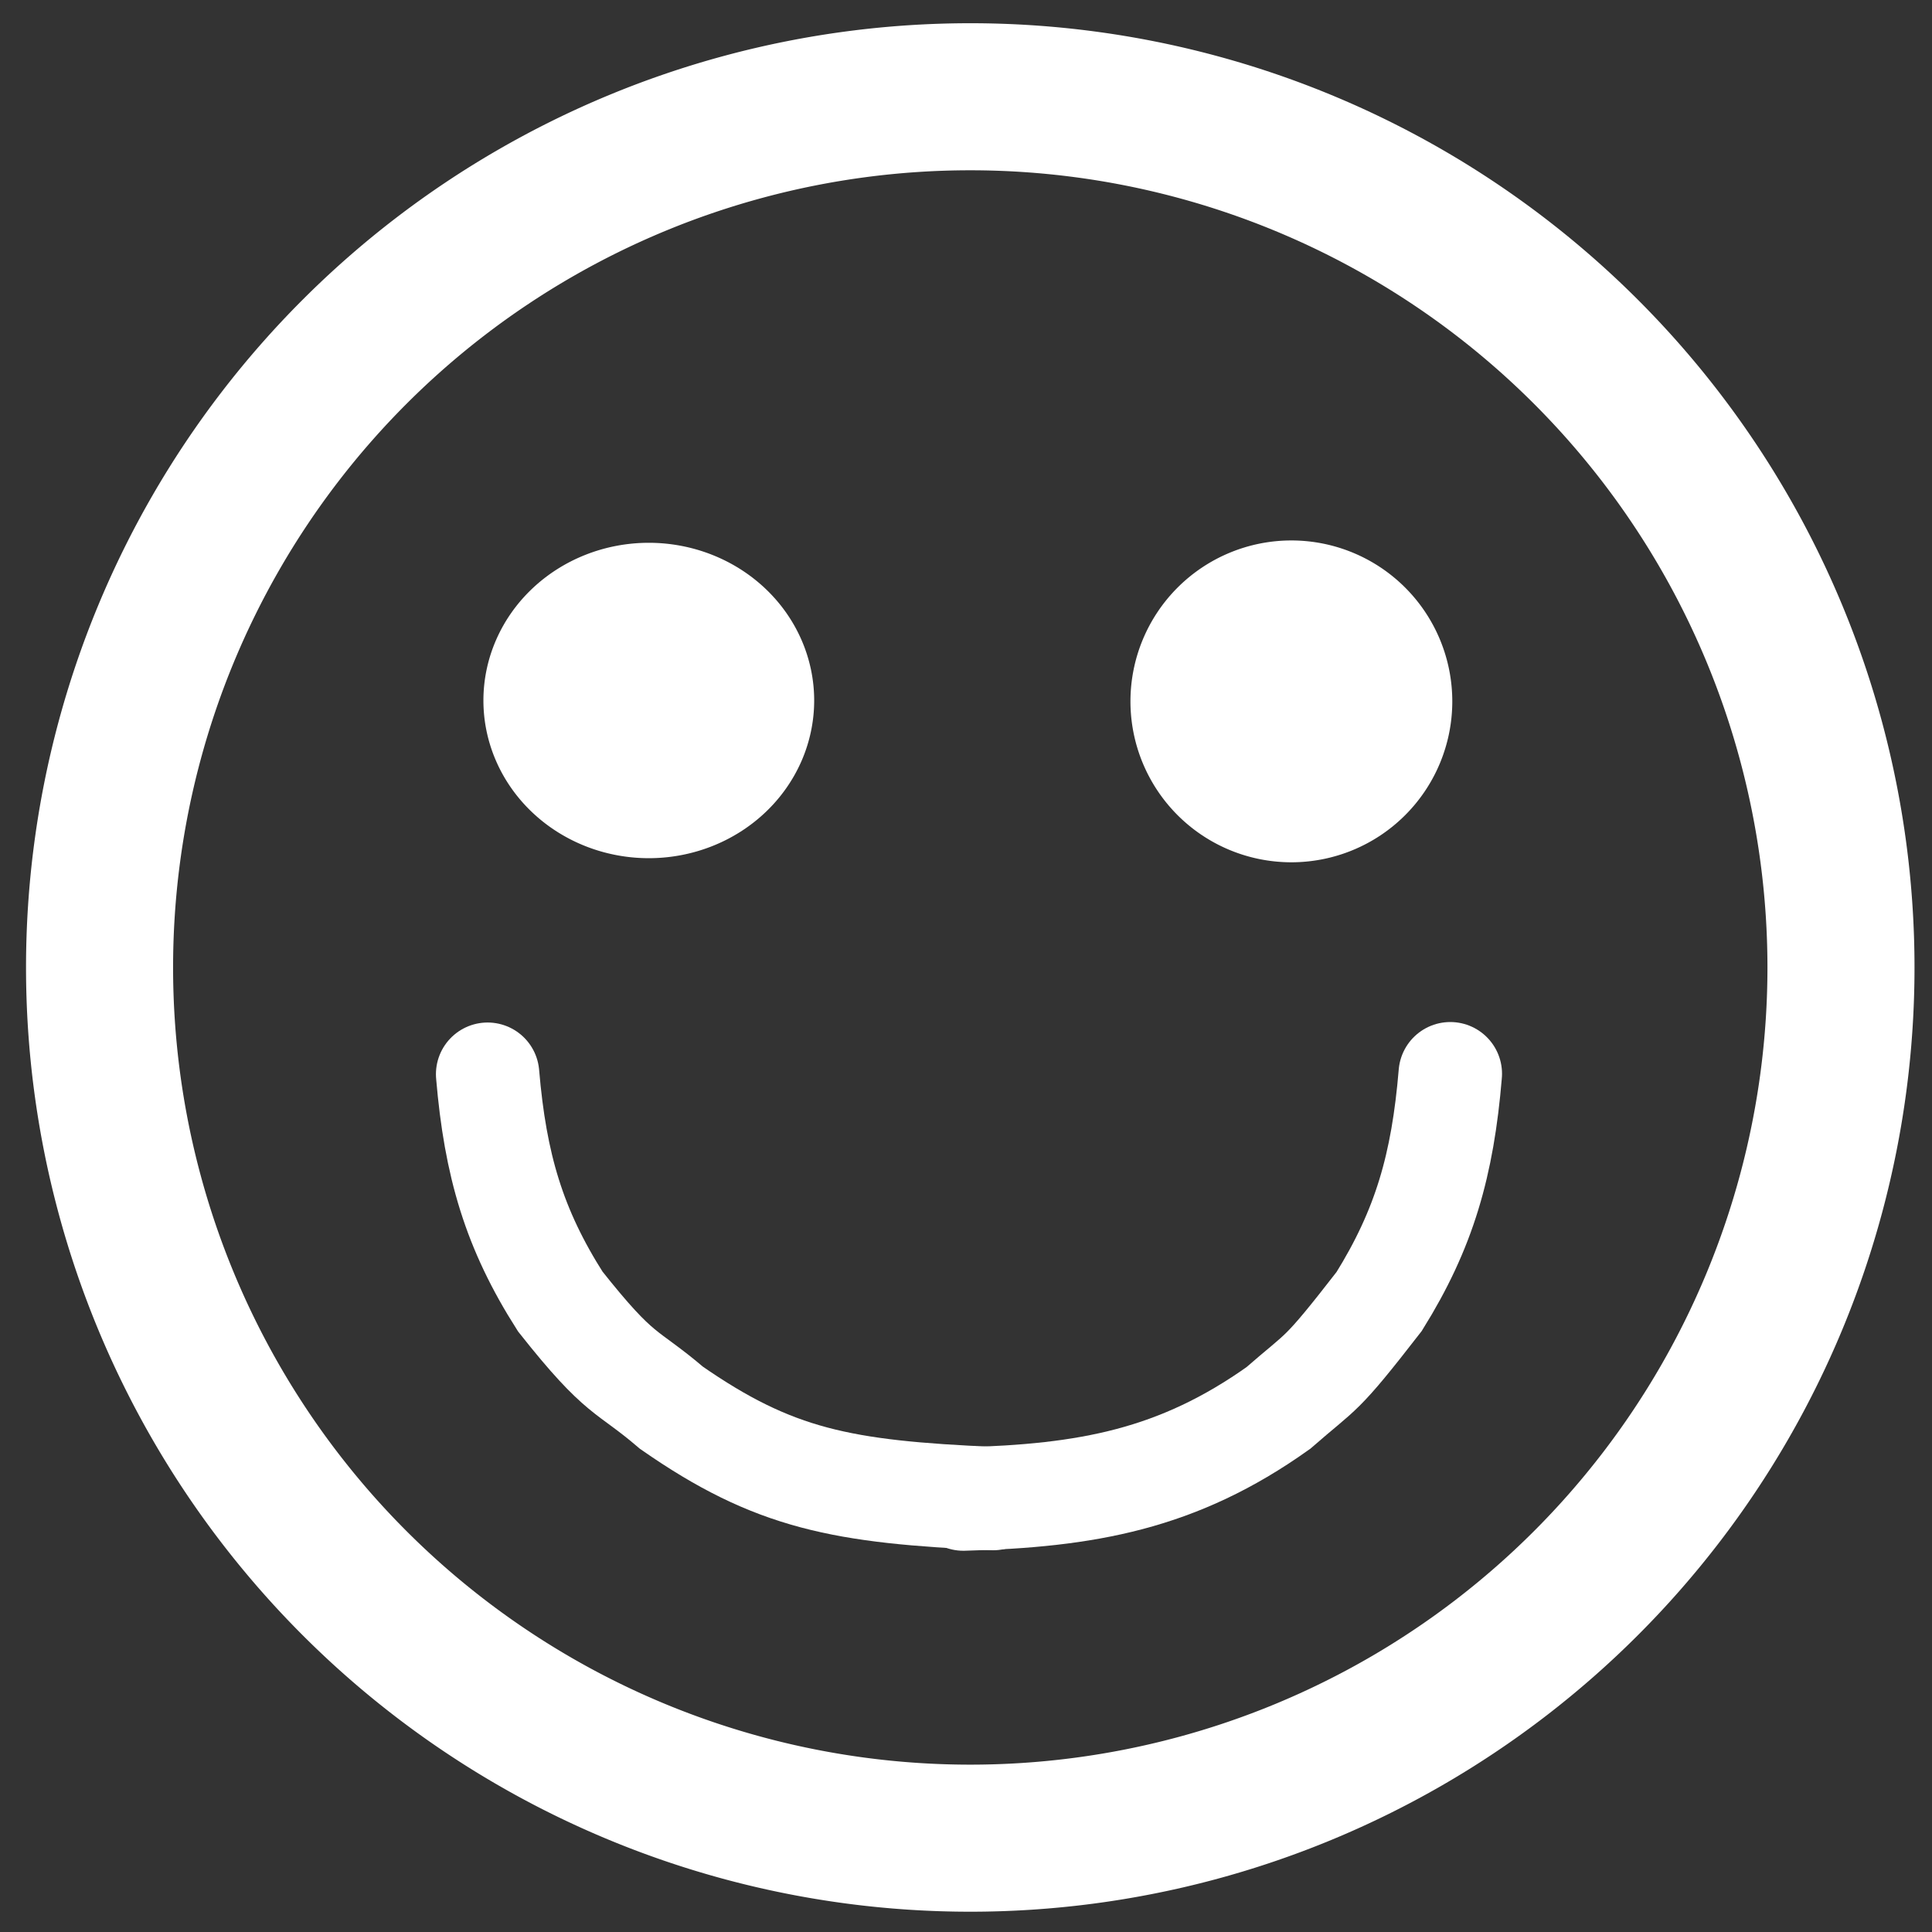 <?xml version="1.0" encoding="UTF-8" standalone="no"?>
<svg
   xmlns:dc="http://purl.org/dc/elements/1.1/"
   xmlns:cc="http://creativecommons.org/ns#"
   xmlns:rdf="http://www.w3.org/1999/02/22-rdf-syntax-ns#"
   xmlns:svg="http://www.w3.org/2000/svg"
   xmlns="http://www.w3.org/2000/svg"
   xmlns:sodipodi="http://sodipodi.sourceforge.net/DTD/sodipodi-0.dtd"
   xmlns:inkscape="http://www.inkscape.org/namespaces/inkscape"
   width="18"
   height="18"
   id="svg3763"
   version="1.1"
   inkscape:version="1.0.1 (c497b03c, 2020-09-10)"
   sodipodi:docname="smiley16_reverse.svg"
   inkscape:export-filename="/Users/aecreations/Documents/Graphics/Inkscape/Panic Button/Export/smiley16.png"
   inkscape:export-xdpi="80"
   inkscape:export-ydpi="80">
  <rect width="100%" height="100%" fill="#333333" stroke="none"/>
  <defs
     id="defs3765" />
  <sodipodi:namedview
     id="base"
     pagecolor="#808080"
     bordercolor="#666666"
     borderopacity="1.0"
     inkscape:pageopacity="0"
     inkscape:pageshadow="2"
     inkscape:zoom="31.672167"
     inkscape:cx="5.3831715"
     inkscape:cy="8.6048794"
     inkscape:current-layer="layer1"
     showgrid="true"
     inkscape:grid-bbox="true"
     inkscape:document-units="px"
     inkscape:snap-global="false"
     inkscape:window-width="2048"
     inkscape:window-height="1026"
     inkscape:window-x="0"
     inkscape:window-y="23"
     inkscape:window-maximized="1"
     inkscape:document-rotation="0">
    <inkscape:grid
       type="xygrid"
       id="grid3771"
       empspacing="1"
       visible="true"
       enabled="true"
       snapvisiblegridlinesonly="true" />
  </sodipodi:namedview>
  <g
     id="layer1"
     inkscape:label="Layer 1"
     inkscape:groupmode="layer"
     transform="translate(0,-14)">
    <path
       sodipodi:type="arc"
       style="fill:#f9f9f9;fill-opacity:0.003;fill-rule:nonzero;stroke:#ffffff;stroke-width:2.451;stroke-miterlimit:4;stroke-opacity:1;stroke-dasharray:none;stroke-dashoffset:0"
       id="path3773"
       sodipodi:cx="17.190874"
       sodipodi:cy="16.773798"
       sodipodi:rx="14.511777"
       sodipodi:ry="14.511777"
       d="M 31.703,16.774 A 14.512,14.512 0 0 1 17.191,31.286 14.512,14.512 0 0 1 2.679,16.774 14.512,14.512 0 0 1 17.191,2.262 14.512,14.512 0 0 1 31.703,16.774 Z"
       transform="matrix(0.559,0,0,0.559,-0.57,13.637)" />
    <path
       sodipodi:type="arc"
       style="fill:#ffffff;fill-opacity:1;fill-rule:nonzero;stroke:#ffffff;stroke-width:2;stroke-miterlimit:4;stroke-opacity:1;stroke-dasharray:none;stroke-dashoffset:0"
       id="path5429"
       sodipodi:cx="11.921983"
       sodipodi:cy="11.236997"
       sodipodi:rx="1.65211"
       sodipodi:ry="1.65211"
       d="m 13.574,11.237 a 1.652,1.652 0 0 1 -1.652,1.652 1.652,1.652 0 0 1 -1.652,-1.652 1.652,1.652 0 0 1 1.652,-1.652 1.652,1.652 0 0 1 1.652,1.652 z"
       transform="matrix(0.581,0,0,0.554,-0.882,14.301)" />
    <path
       transform="matrix(0.559,0,0,0.559,5.367,14.253)"
       d="m 13.574,11.237 a 1.652,1.652 0 0 1 -1.652,1.652 1.652,1.652 0 0 1 -1.652,-1.652 1.652,1.652 0 0 1 1.652,-1.652 1.652,1.652 0 0 1 1.652,1.652 z"
       sodipodi:ry="1.65211"
       sodipodi:rx="1.65211"
       sodipodi:cy="11.236997"
       sodipodi:cx="11.921983"
       id="path5431"
       style="fill:#ffffff;fill-opacity:1;fill-rule:nonzero;stroke:#ffffff;stroke-width:2.06;stroke-miterlimit:4;stroke-opacity:1;stroke-dasharray:none;stroke-dashoffset:0"
       sodipodi:type="arc" />
    <path
       style="fill:none;stroke:#ffffff;stroke-width:0.963;stroke-linecap:round;stroke-linejoin:miter;stroke-miterlimit:4;stroke-opacity:1;stroke-dasharray:none"
       d="m 4.543,24.008 c 0.072,0.849 0.247,1.443 0.677,2.118 0.572,0.722 0.605,0.621 1.036,0.99 0.955,0.664 1.59,0.785 2.996,0.846"
       id="path5433"
       inkscape:connector-curvature="0"
       sodipodi:nodetypes="cccc" />
    <path
       sodipodi:nodetypes="cccc"
       inkscape:connector-curvature="0"
       id="path6091"
       d="m 13.512,24.004 c -0.071,0.851 -0.242,1.446 -0.663,2.122 -0.561,0.723 -0.516,0.622 -0.939,0.992 -0.935,0.665 -1.785,0.818 -2.935,0.848"
       style="fill:none;stroke:#ffffff;stroke-width:0.964;stroke-linecap:round;stroke-linejoin:miter;stroke-miterlimit:4;stroke-opacity:1;stroke-dasharray:none;marker-start:none;marker-mid:none;marker-end:none" />
  </g>
</svg>
